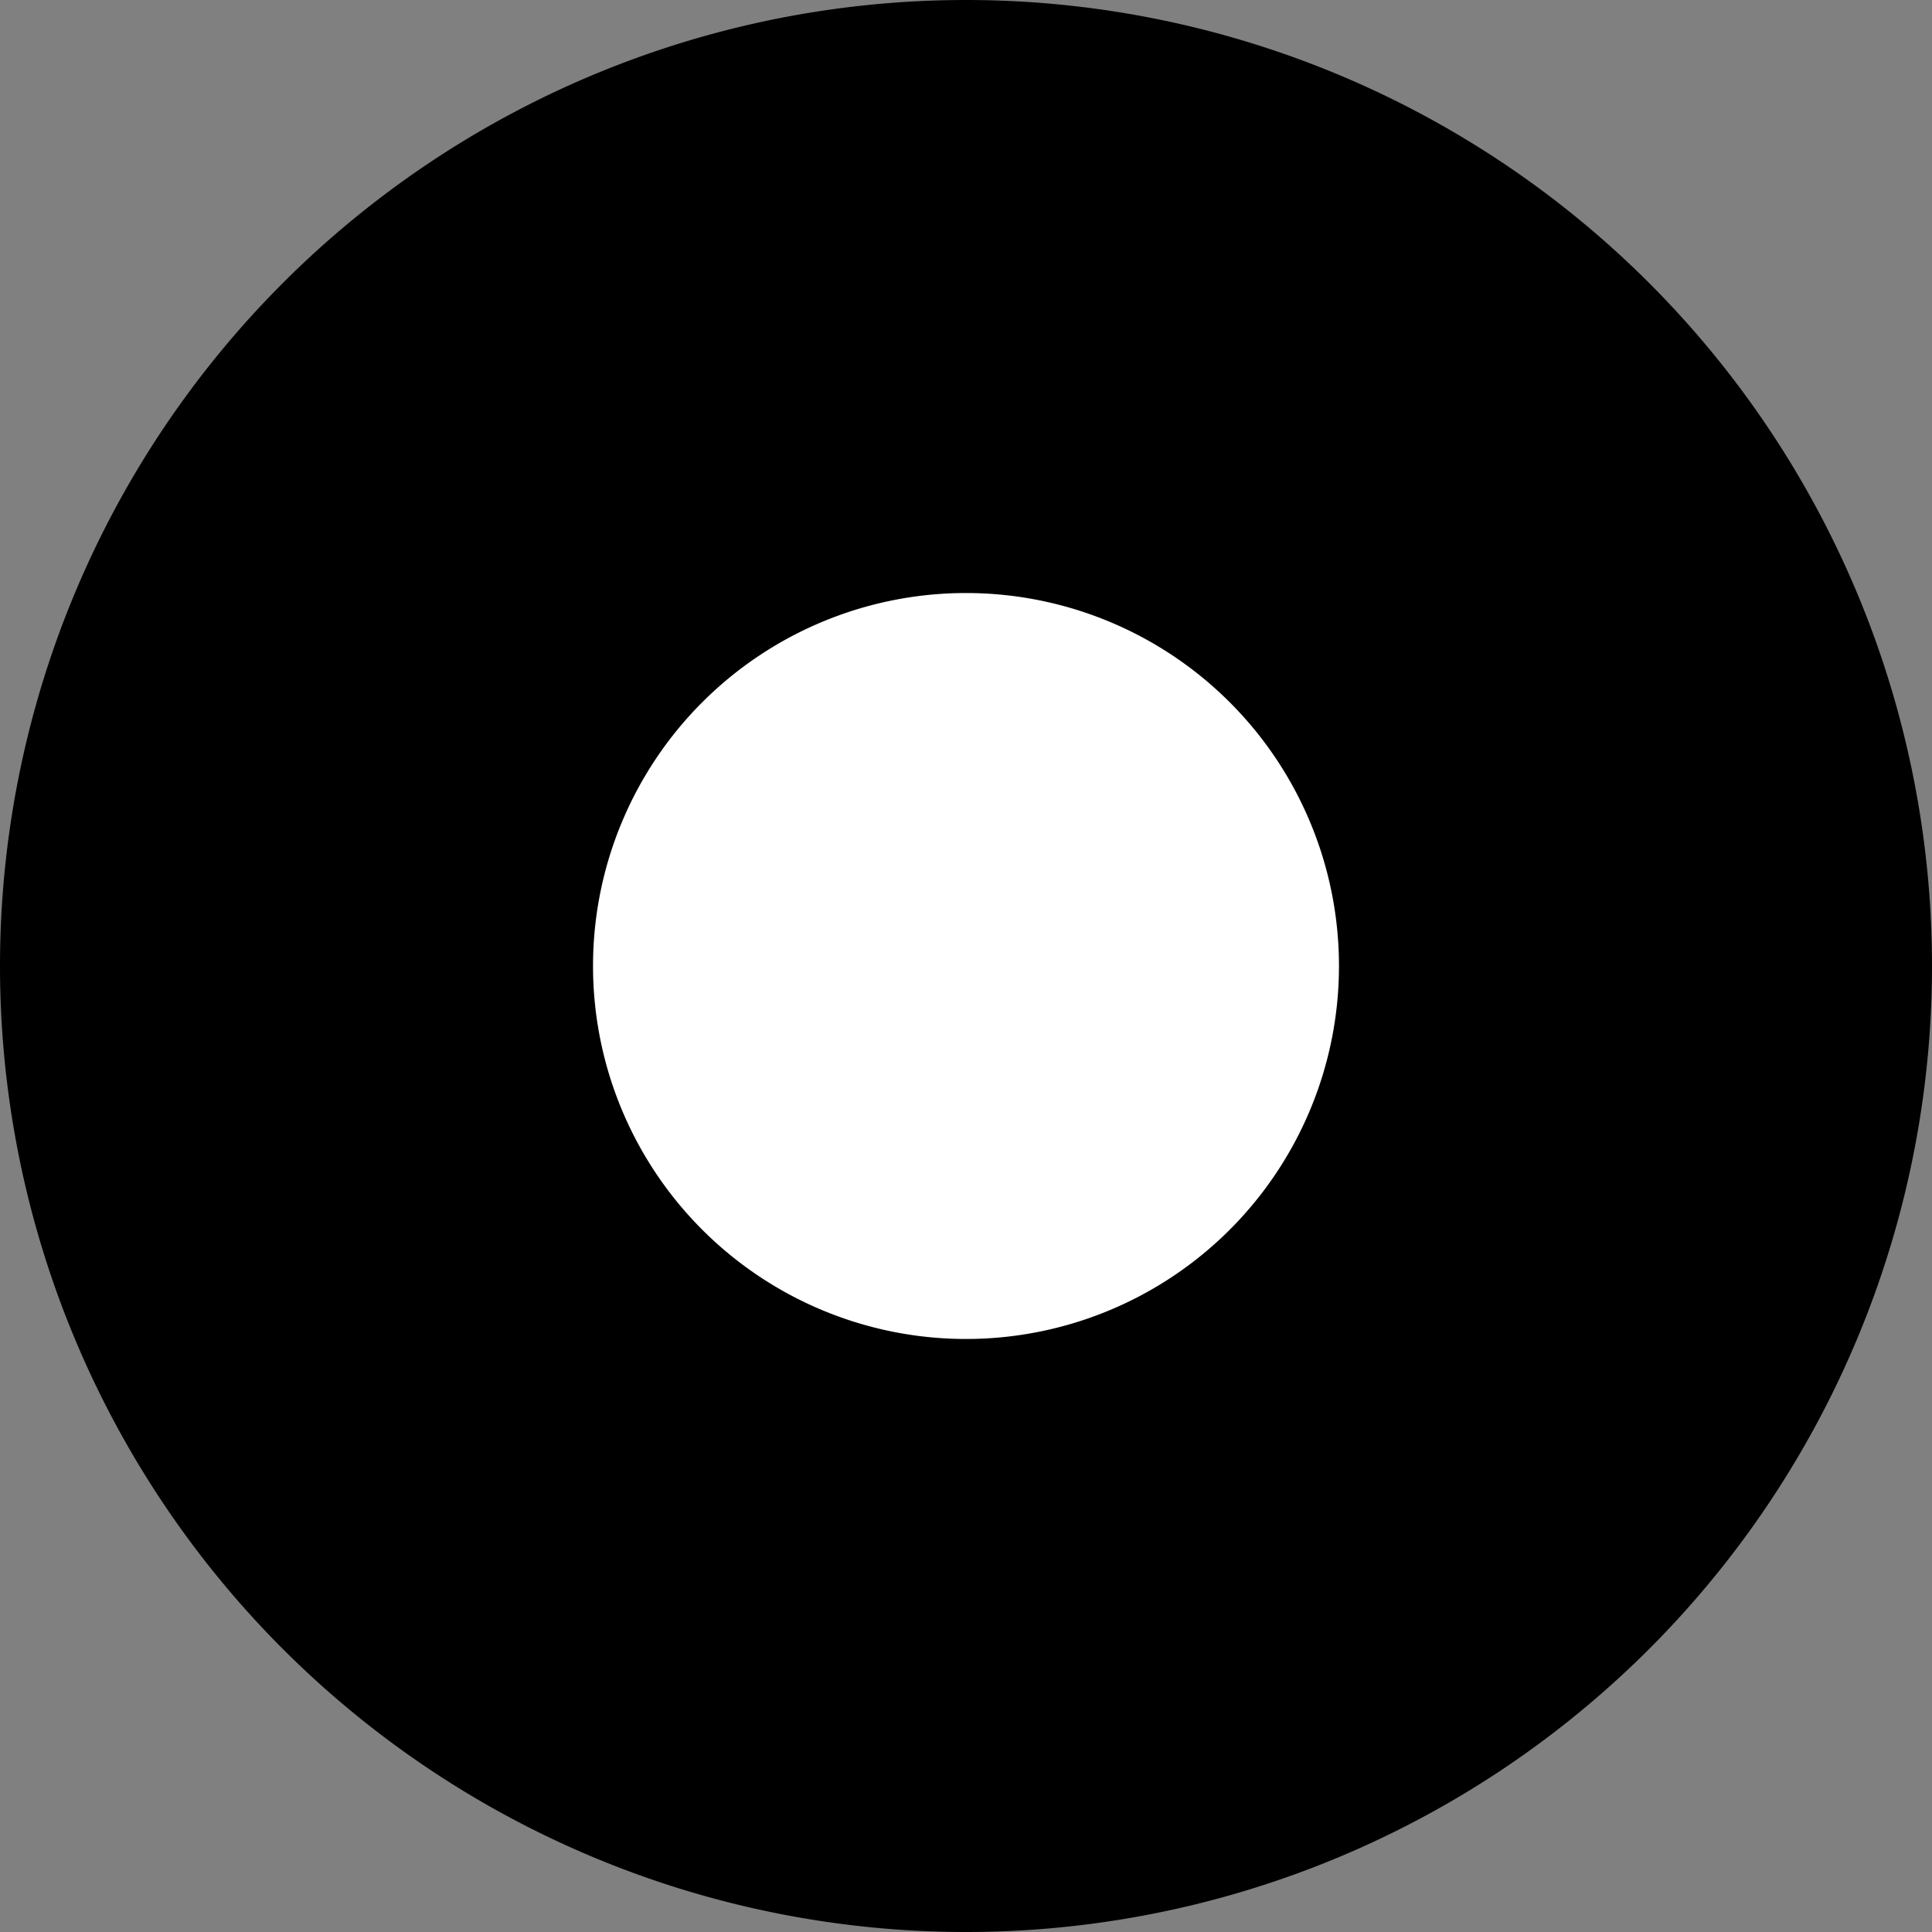 <?xml version="1.0" encoding="utf-8"?>
<!-- Generator: Fusion 360, Shaper Origin Export Add-In, Version 1.6.3  -->
<svg xmlns="http://www.w3.org/2000/svg" xmlns:xlink="http://www.w3.org/1999/xlink" xmlns:shaper="http://www.shapertools.com/namespaces/shaper" shaper:fusionaddin="version:1.6.3" width="2cm" height="2cm" version="1.1" x="0cm" y="0cm" viewBox="0 0 2 2" enable-background="new 0 0 2 2" xml:space="preserve"><rect x="0" y="0" width="2" height="2" fill="#808080" stroke="none"/><path d="M-1.702,0 a1,1 0 1,1 2,0 a1,1 0 1,1 -2,0z" transform="matrix(1,0,0,-1,1.702,1)" fill="rgb(0,0,0)" shaper:cutDepth="0" stroke-linecap="round" stroke-linejoin="round" /><path d="M-1.107,0 a0.405,0.405 0 1,1 0.81,0 a0.405,0.405 0 1,1 -0.81,0z" transform="matrix(1,0,0,-1,1.702,1)" fill="rgb(255,255,255)" stroke="rgb(0,0,0)" stroke-width="0.001cm" stroke-linecap="round" stroke-linejoin="round" shaper:cutDepth="0" /></svg>